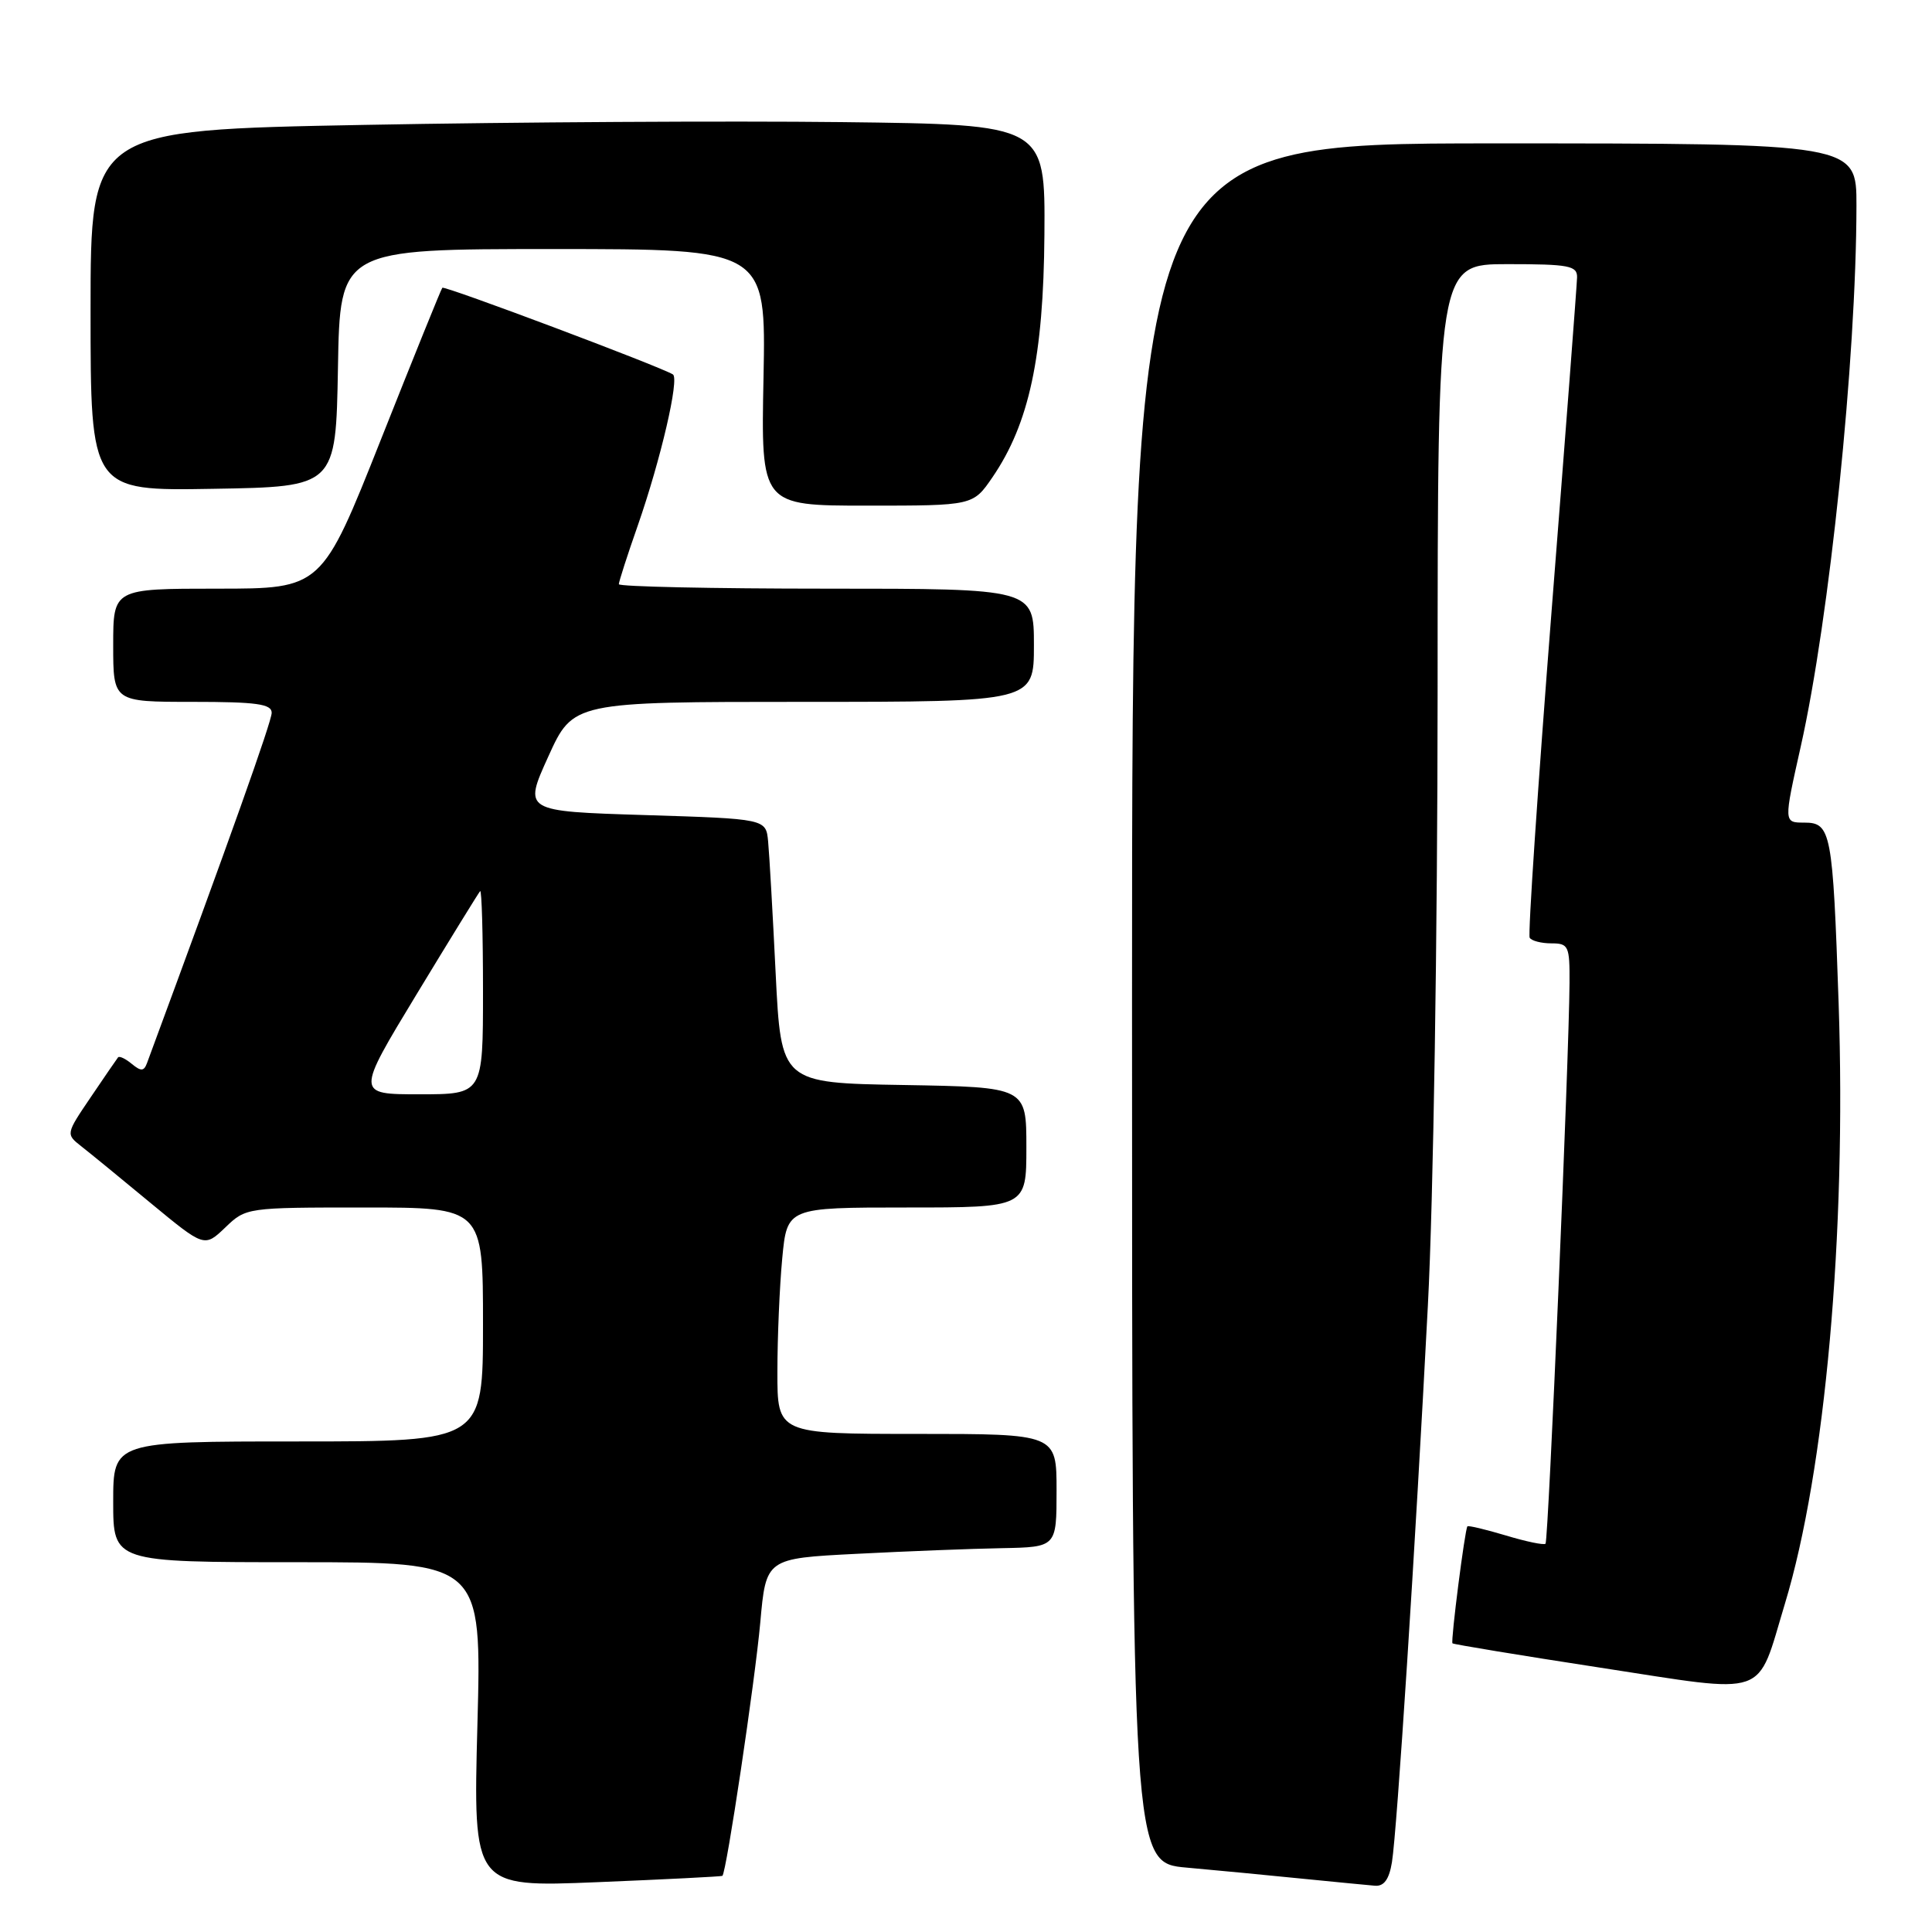 <?xml version="1.0" encoding="UTF-8" standalone="no"?>
<!DOCTYPE svg PUBLIC "-//W3C//DTD SVG 1.1//EN" "http://www.w3.org/Graphics/SVG/1.1/DTD/svg11.dtd" >
<svg xmlns="http://www.w3.org/2000/svg" xmlns:xlink="http://www.w3.org/1999/xlink" version="1.1" viewBox="0 0 256 256">
 <g >
 <path fill="currentColor"
d=" M 95.72 248.56 C 96.25 248.16 100.04 222.77 100.74 215.00 C 101.50 206.50 101.50 206.50 113.50 205.89 C 120.10 205.55 128.76 205.21 132.75 205.14 C 140.00 205.00 140.00 205.00 140.00 197.50 C 140.00 190.00 140.00 190.00 121.50 190.00 C 103.00 190.00 103.00 190.00 103.01 181.75 C 103.01 177.21 103.30 170.46 103.65 166.75 C 104.29 160.00 104.29 160.00 120.14 160.00 C 136.00 160.00 136.00 160.00 136.00 152.02 C 136.00 144.05 136.00 144.05 119.75 143.77 C 103.50 143.50 103.50 143.50 102.78 129.00 C 102.39 121.03 101.94 113.15 101.78 111.50 C 101.50 108.50 101.50 108.50 85.43 108.00 C 69.36 107.50 69.36 107.50 72.65 100.25 C 75.94 93.00 75.94 93.00 106.47 93.00 C 137.00 93.00 137.00 93.00 137.00 85.50 C 137.00 78.00 137.00 78.00 109.50 78.00 C 94.38 78.00 82.00 77.73 82.00 77.41 C 82.00 77.08 83.12 73.59 84.50 69.66 C 87.56 60.88 90.05 50.15 89.16 49.61 C 87.34 48.51 58.86 37.81 58.61 38.13 C 58.44 38.33 54.78 47.39 50.47 58.25 C 42.63 78.00 42.63 78.00 28.82 78.00 C 15.00 78.00 15.00 78.00 15.00 85.50 C 15.00 93.00 15.00 93.00 25.50 93.00 C 34.00 93.00 36.00 93.28 36.00 94.45 C 36.00 95.60 30.43 111.24 19.48 140.86 C 19.07 141.96 18.69 141.98 17.46 140.97 C 16.63 140.28 15.81 139.89 15.64 140.11 C 15.47 140.32 13.84 142.70 12.02 145.39 C 8.72 150.26 8.72 150.28 10.77 151.89 C 11.90 152.77 16.03 156.15 19.95 159.40 C 27.08 165.29 27.08 165.29 29.85 162.65 C 32.59 160.01 32.69 160.00 48.30 160.00 C 64.00 160.00 64.00 160.00 64.00 175.50 C 64.00 191.00 64.00 191.00 39.50 191.00 C 15.00 191.00 15.00 191.00 15.00 199.00 C 15.00 207.00 15.00 207.00 39.41 207.00 C 63.83 207.00 63.83 207.00 63.26 228.54 C 62.69 250.07 62.69 250.07 79.10 249.40 C 88.12 249.03 95.60 248.65 95.72 248.56 Z  M 184.44 246.75 C 185.11 242.65 187.54 205.01 189.20 173.00 C 189.93 159.10 190.48 123.94 190.49 91.75 C 190.50 35.00 190.50 35.00 199.75 35.00 C 207.91 35.00 209.00 35.21 208.97 36.75 C 208.95 37.71 207.43 57.62 205.59 81.00 C 203.76 104.38 202.45 123.84 202.69 124.25 C 202.92 124.66 204.22 125.00 205.56 125.00 C 207.84 125.00 208.00 125.34 207.97 130.25 C 207.91 140.11 205.17 204.17 204.79 204.55 C 204.58 204.76 202.22 204.27 199.54 203.46 C 196.86 202.66 194.57 202.11 194.44 202.25 C 194.11 202.61 192.21 217.45 192.46 217.75 C 192.57 217.88 201.40 219.34 212.08 220.98 C 234.70 224.45 232.68 225.15 236.51 212.50 C 241.85 194.90 244.66 163.49 243.63 133.00 C 242.85 110.16 242.63 109.00 239.06 109.00 C 236.35 109.00 236.35 109.00 238.59 99.00 C 242.43 81.93 245.97 47.61 245.99 27.25 C 246.00 19.00 246.00 19.00 198.00 19.00 C 150.00 19.00 150.00 19.00 150.00 132.91 C 150.00 246.83 150.00 246.83 157.25 247.47 C 161.24 247.83 168.10 248.48 172.50 248.93 C 176.90 249.37 181.27 249.79 182.20 249.87 C 183.39 249.96 184.07 249.02 184.44 246.75 Z  M 131.50 63.25 C 136.37 56.13 138.27 47.27 138.39 31.10 C 138.50 16.50 138.50 16.50 111.50 16.18 C 96.65 16.01 68.19 16.17 48.25 16.55 C 12.00 17.23 12.00 17.23 12.00 41.14 C 12.00 65.05 12.00 65.05 28.25 64.77 C 44.50 64.50 44.50 64.50 44.78 48.75 C 45.05 33.00 45.05 33.00 73.28 33.00 C 101.50 33.00 101.50 33.00 101.17 50.00 C 100.83 67.00 100.83 67.00 114.88 67.00 C 128.93 67.00 128.93 67.00 131.50 63.25 Z  M 55.20 131.75 C 59.62 124.46 63.41 118.31 63.62 118.08 C 63.83 117.85 64.00 123.82 64.00 131.33 C 64.00 145.00 64.00 145.00 55.58 145.00 C 47.17 145.00 47.17 145.00 55.20 131.75 Z "/>
</g>
</svg>